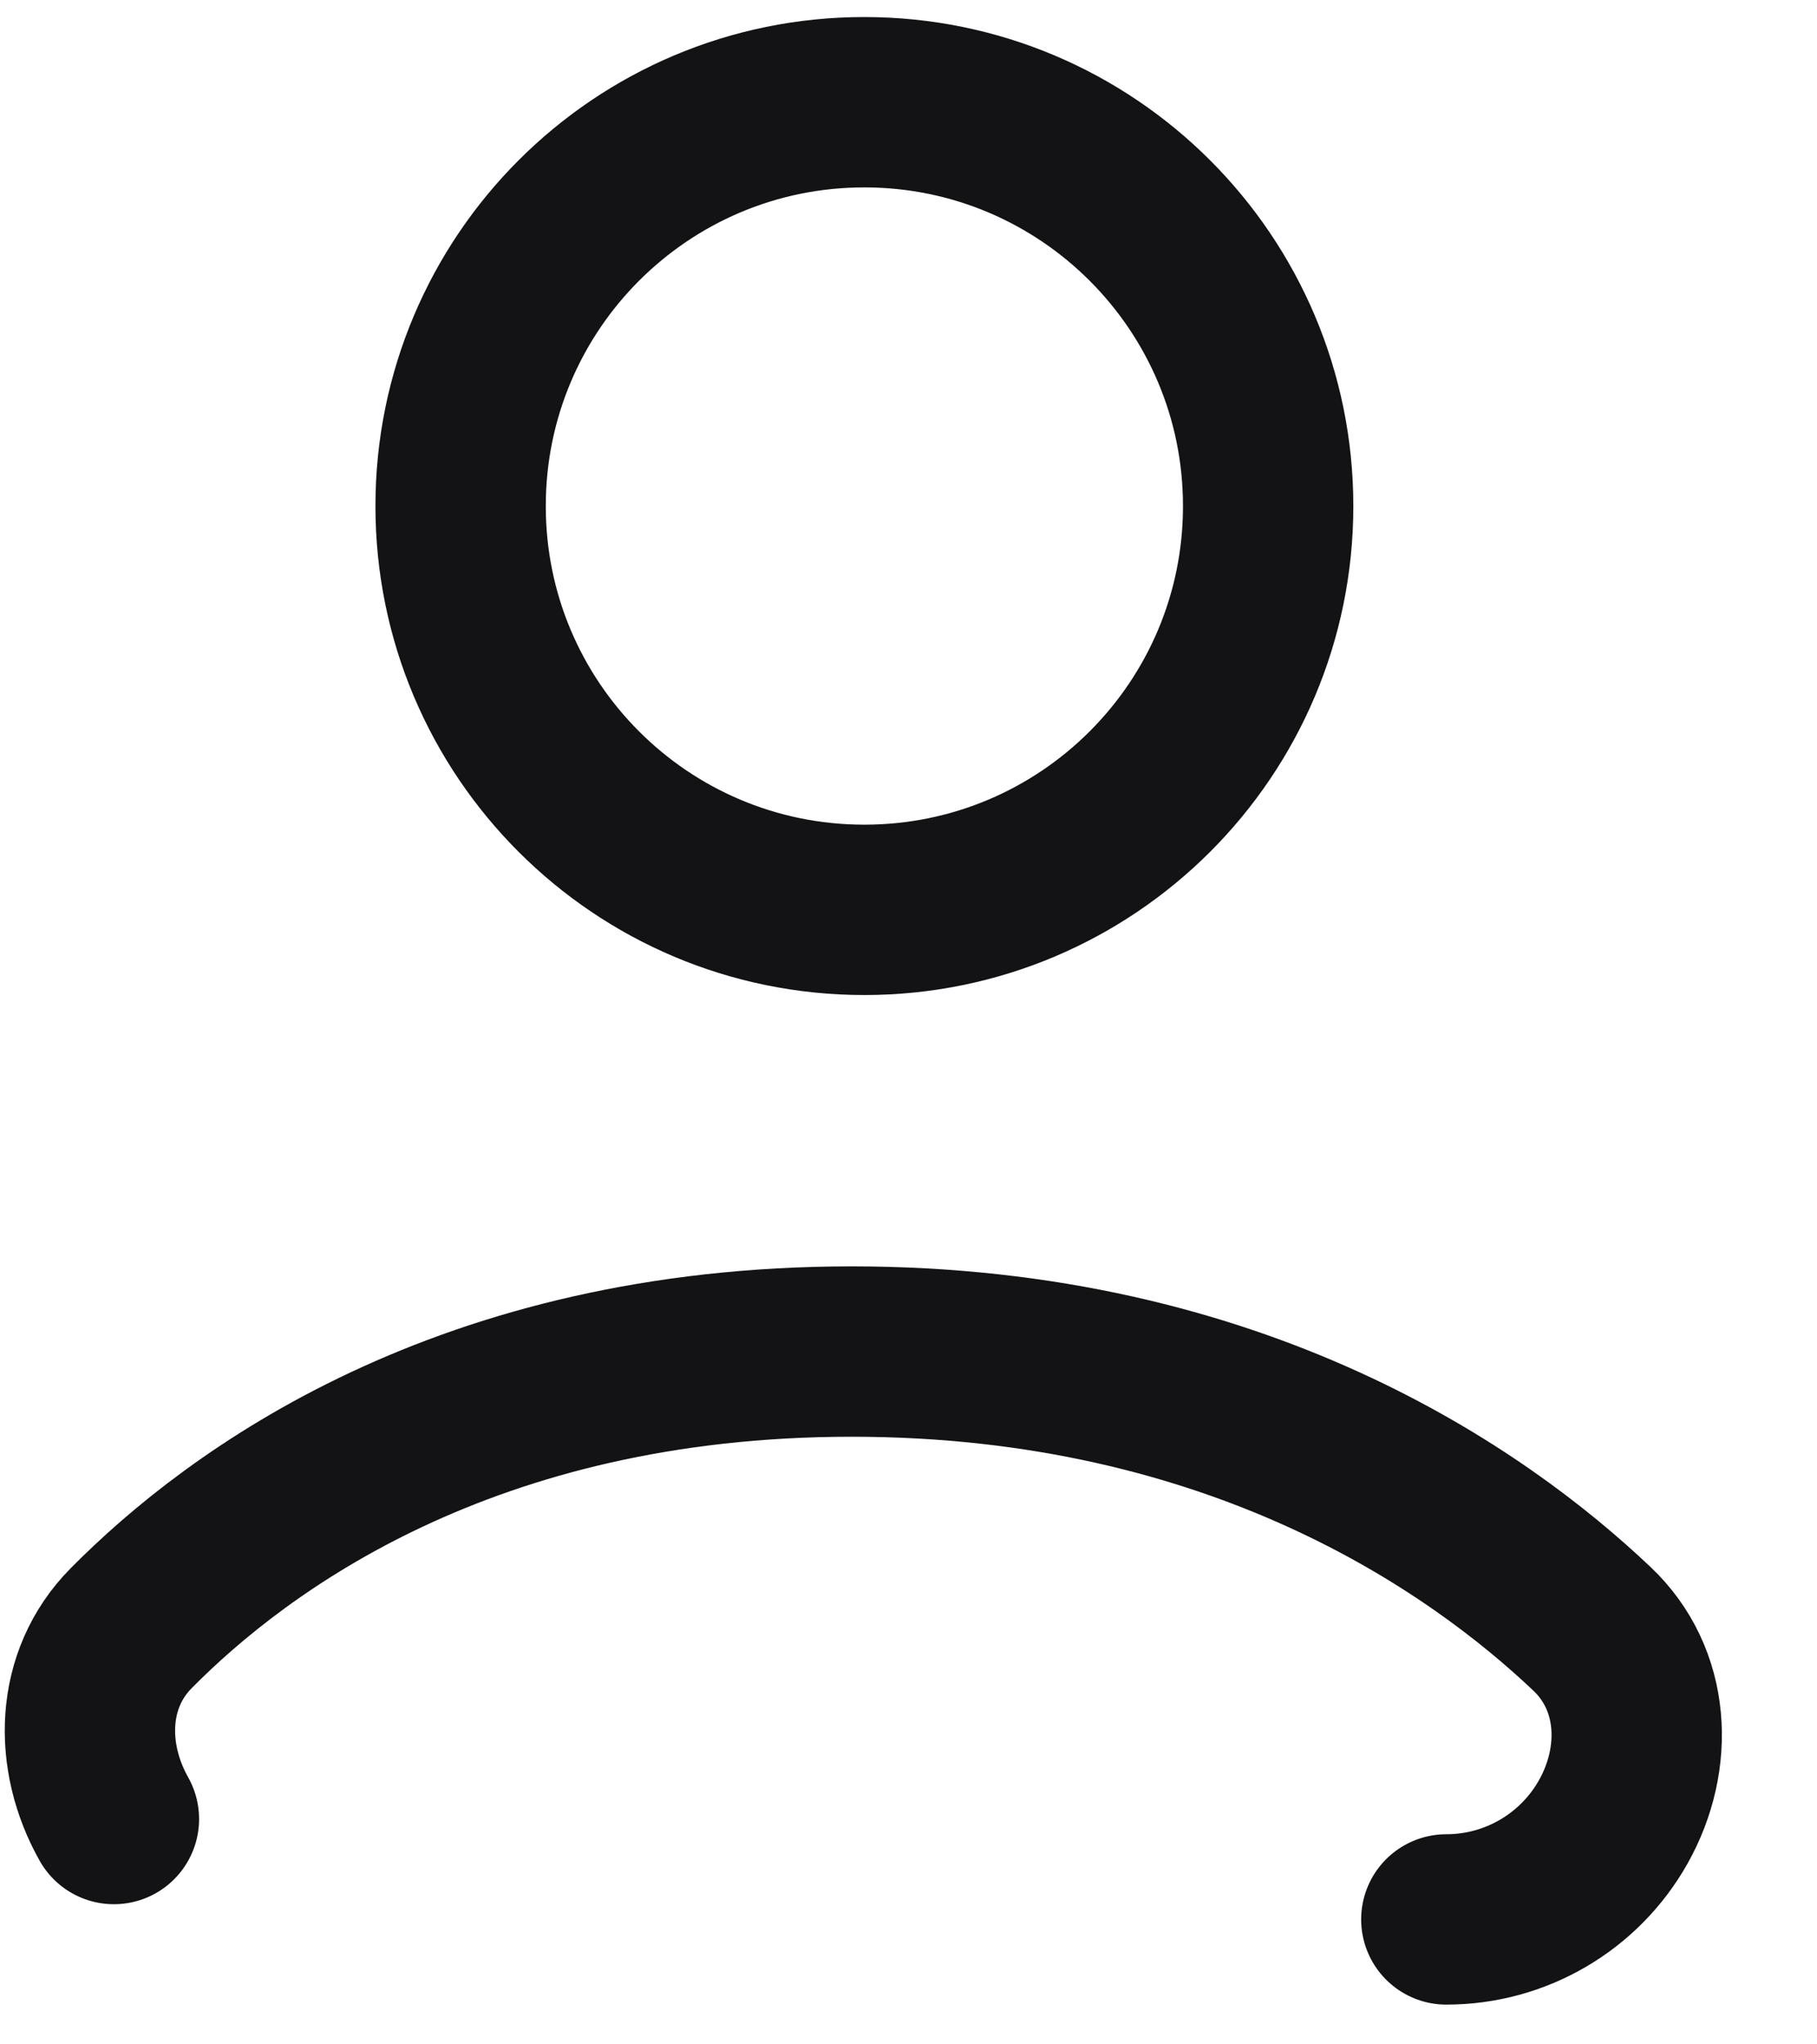 <svg width="16" height="18" viewBox="0 0 16 18" fill="none" xmlns="http://www.w3.org/2000/svg">
<path d="M12.736 16.9C13.345 16.9 13.907 16.572 14.206 16.041V16.041C14.522 15.479 14.487 14.785 14.019 14.342C13.013 13.388 10.898 11.9 7.5 11.9C4.108 11.9 2.097 13.383 1.154 14.337C0.709 14.787 0.693 15.465 1.003 16.016V16.016" stroke="#131214" stroke-width="1.5" stroke-linecap="round" stroke-linejoin="round"/>
<path d="M7.611 8.011C9.575 8.011 11.167 6.42 11.167 4.456C11.167 2.492 9.575 0.9 7.611 0.9C5.647 0.9 4.056 2.492 4.056 4.456C4.056 6.42 5.647 8.011 7.611 8.011Z" stroke="#131214" stroke-width="1.5" stroke-linecap="round" stroke-linejoin="round"/>
</svg>
